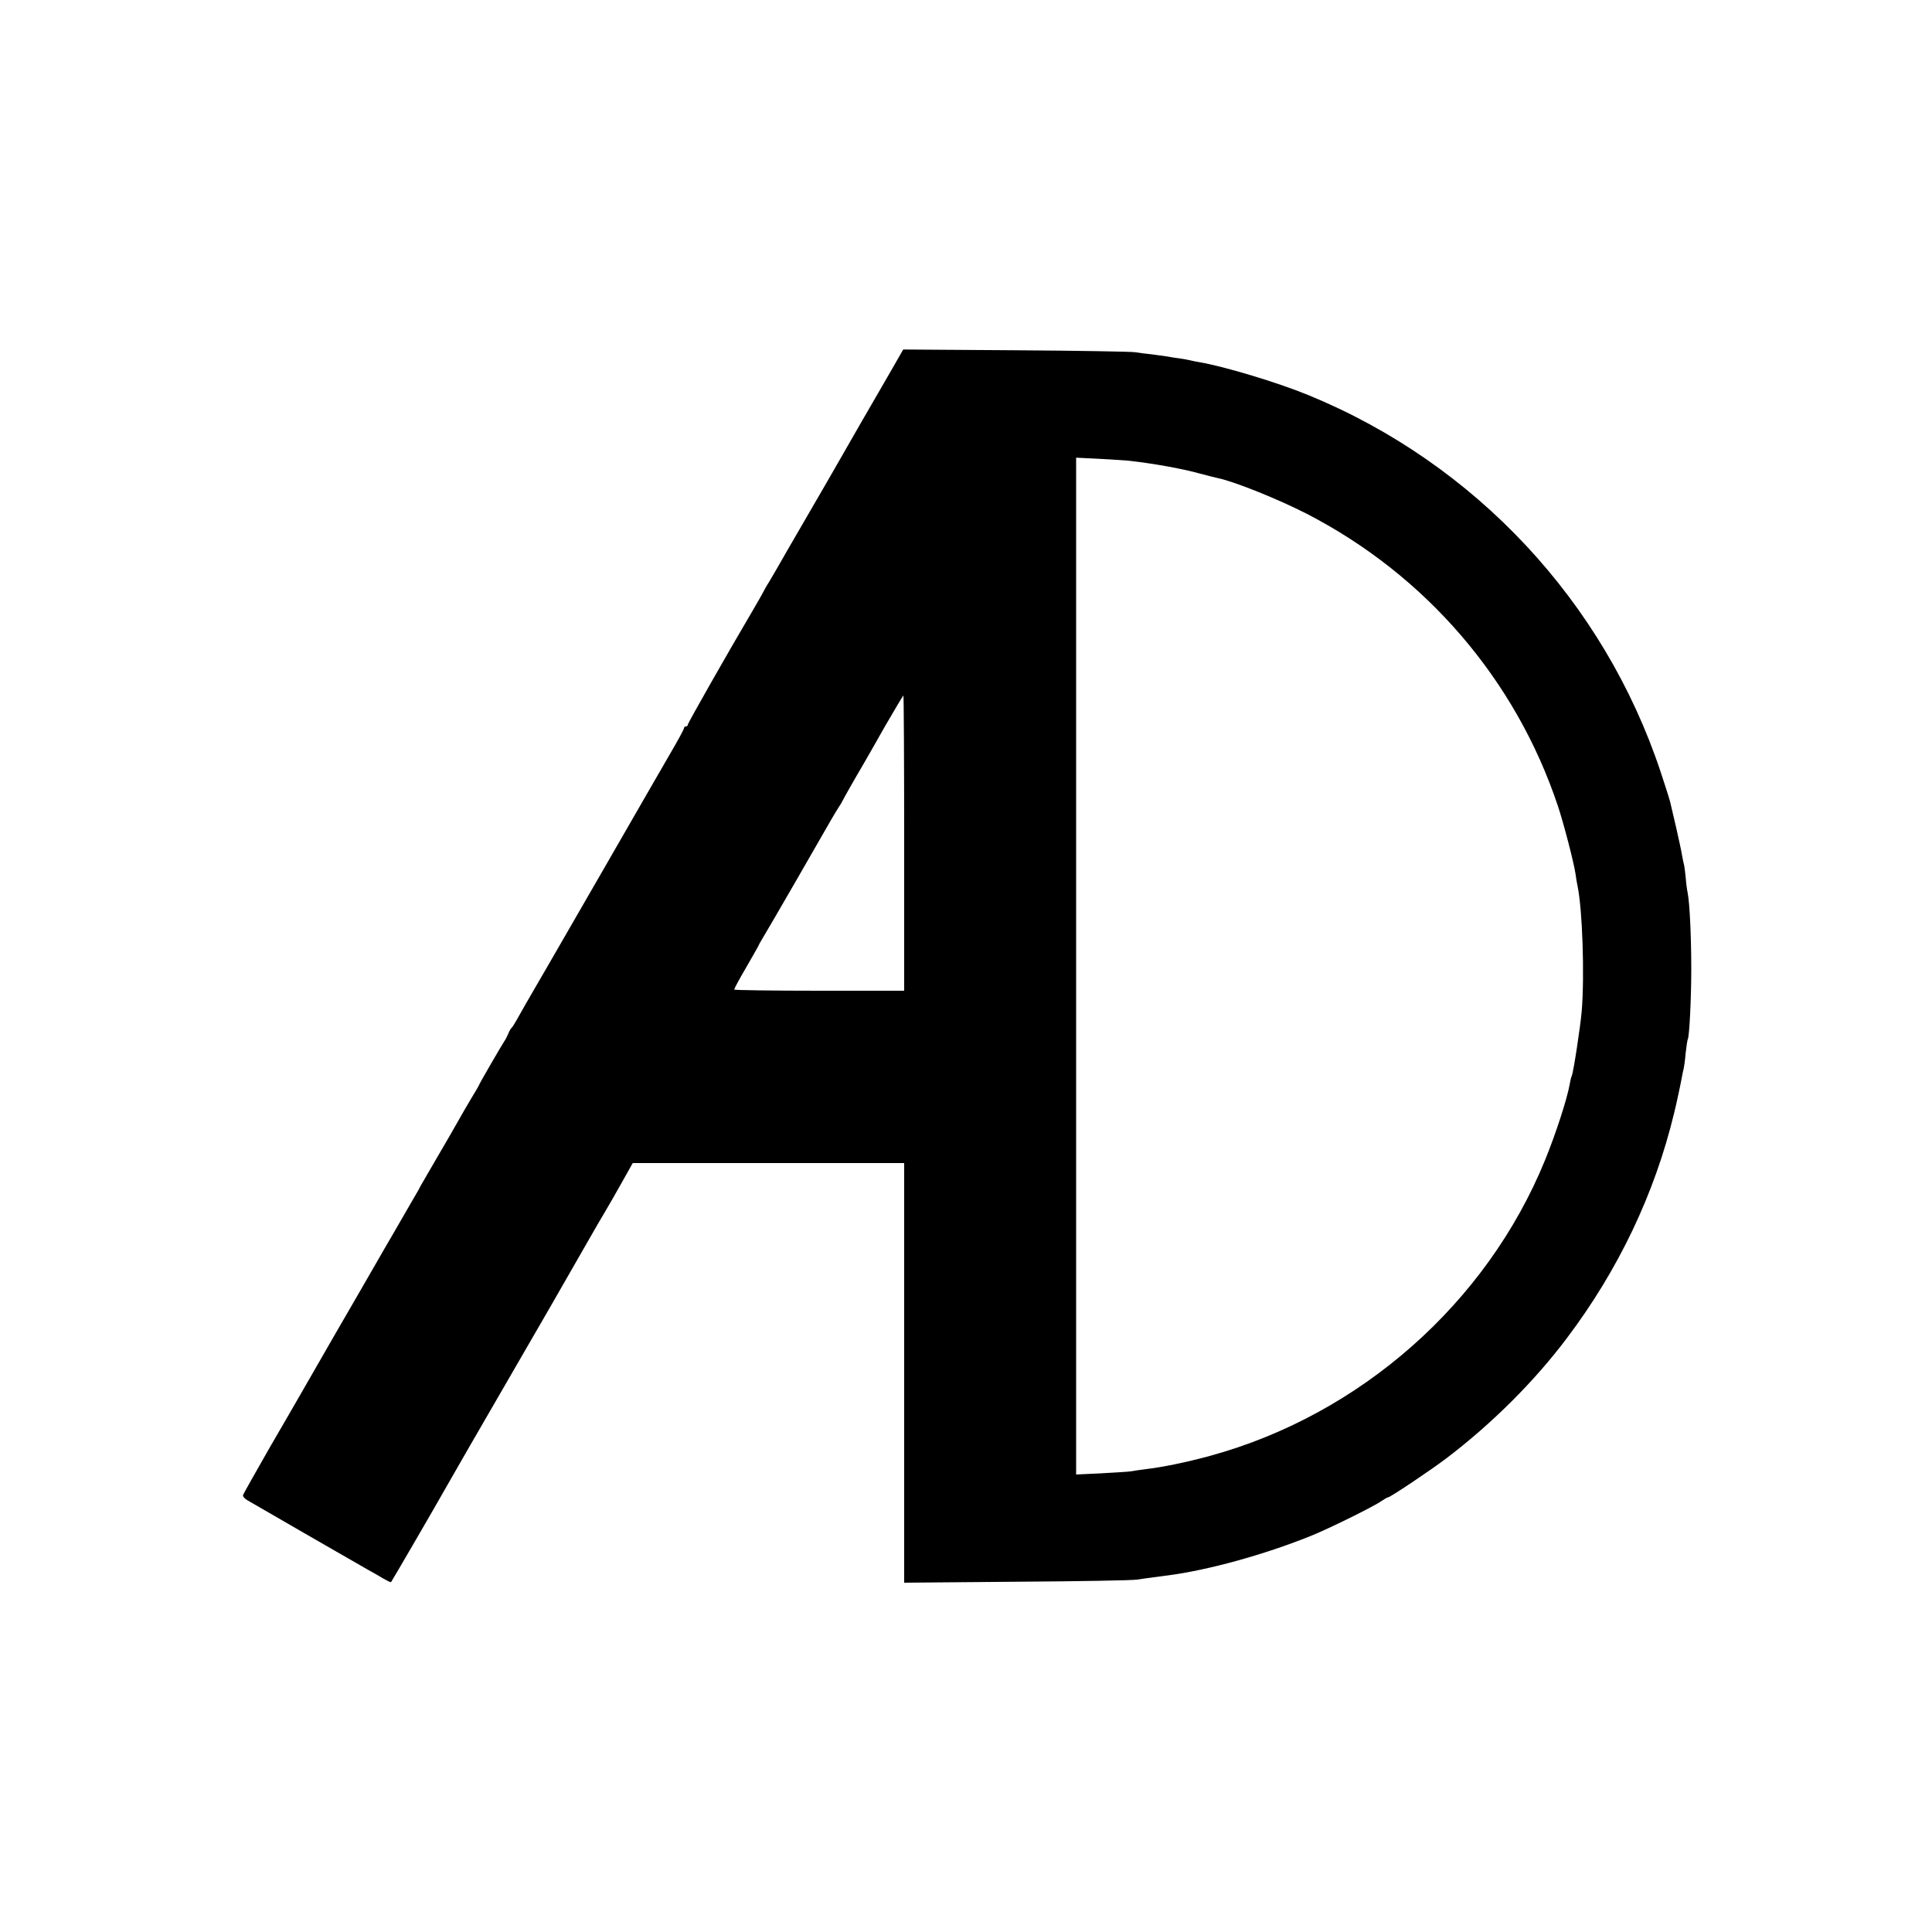 <?xml version="1.0" standalone="no"?>
<!DOCTYPE svg PUBLIC "-//W3C//DTD SVG 20010904//EN"
 "http://www.w3.org/TR/2001/REC-SVG-20010904/DTD/svg10.dtd">
<svg version="1.0" xmlns="http://www.w3.org/2000/svg"
 width="1000pt" height="1000pt" viewBox="0 0 1000 1000"
 preserveAspectRatio="xMidYMid meet">
<g transform="translate(0,1000) scale(0.1,-0.1)"
fill="#000000" stroke="none">
<path d="M4659 8163 c-8 -15 -60 -104 -114 -198 -54 -93 -131 -226 -170 -295
-39 -69 -130 -226 -202 -350 -72 -124 -141 -243 -153 -265 -13 -22 -31 -53
-41 -70 -11 -16 -22 -37 -26 -45 -4 -8 -28 -51 -54 -95 -134 -227 -339 -588
-339 -596 0 -5 -4 -9 -10 -9 -5 0 -10 -4 -10 -10 0 -5 -31 -62 -69 -127 -87
-150 -147 -255 -336 -583 -84 -146 -219 -380 -300 -520 -82 -140 -155 -268
-164 -285 -9 -16 -19 -32 -23 -35 -4 -3 -12 -17 -17 -30 -6 -14 -15 -32 -21
-40 -16 -24 -130 -221 -130 -225 0 -2 -18 -33 -40 -69 -22 -37 -53 -90 -69
-119 -16 -28 -64 -113 -108 -187 -43 -75 -83 -142 -87 -150 -4 -8 -12 -24 -19
-35 -7 -11 -41 -71 -77 -133 -36 -62 -73 -127 -83 -143 -19 -34 -233 -404
-265 -459 -11 -19 -52 -91 -92 -160 -40 -69 -81 -141 -92 -160 -11 -19 -80
-139 -154 -266 -73 -128 -135 -237 -136 -243 -2 -6 8 -18 22 -26 14 -8 149
-86 301 -174 152 -87 296 -170 320 -184 24 -13 61 -34 82 -47 21 -12 39 -21
41 -19 4 4 234 400 284 489 42 74 91 160 537 930 103 179 201 350 218 380 17
30 47 82 67 115 20 33 60 104 90 157 l55 98 703 0 702 0 0 -1086 0 -1086 583
5 c320 2 600 7 622 11 22 3 60 9 85 12 25 3 60 8 77 10 205 27 494 106 735
203 91 36 330 154 369 182 15 10 30 19 34 19 11 0 226 144 303 203 234 178
455 398 623 622 265 351 454 747 554 1163 12 47 35 156 40 185 3 18 8 39 10
47 2 8 7 44 10 80 4 36 9 68 11 71 8 14 18 207 18 364 0 163 -8 342 -19 395
-3 14 -8 50 -10 80 -3 30 -7 62 -10 70 -2 8 -7 31 -10 50 -3 19 -17 82 -30
140 -14 58 -27 115 -30 128 -3 13 -25 83 -49 155 -293 883 -961 1598 -1824
1952 -161 66 -434 148 -562 170 -19 3 -42 8 -50 10 -8 2 -33 7 -55 10 -23 3
-51 7 -64 10 -13 2 -49 7 -80 11 -31 3 -69 8 -86 11 -16 3 -293 8 -615 10
l-585 4 -16 -28z m1186 -548 c124 -14 271 -40 365 -66 41 -11 84 -22 95 -24
89 -19 316 -111 460 -185 616 -318 1081 -859 1299 -1513 29 -87 82 -290 91
-351 3 -21 7 -48 10 -60 26 -123 37 -465 22 -649 -7 -82 -44 -324 -52 -337 -2
-3 -7 -22 -10 -41 -14 -78 -71 -254 -128 -394 -302 -740 -956 -1317 -1732
-1530 -121 -33 -245 -59 -340 -70 -27 -4 -61 -8 -75 -11 -14 -2 -82 -6 -152
-10 l-128 -6 0 2632 0 2631 123 -6 c67 -4 136 -8 152 -10z m-1165 -1979 l0
-764 -440 0 c-242 0 -440 3 -440 6 0 4 26 53 59 109 32 55 61 107 65 114 3 8
14 28 24 44 25 40 318 548 350 605 14 25 33 56 42 70 9 14 19 30 21 35 4 9 51
93 111 195 11 19 61 106 110 193 50 86 92 157 94 157 2 0 4 -344 4 -764z"/>
</g>
</svg>
